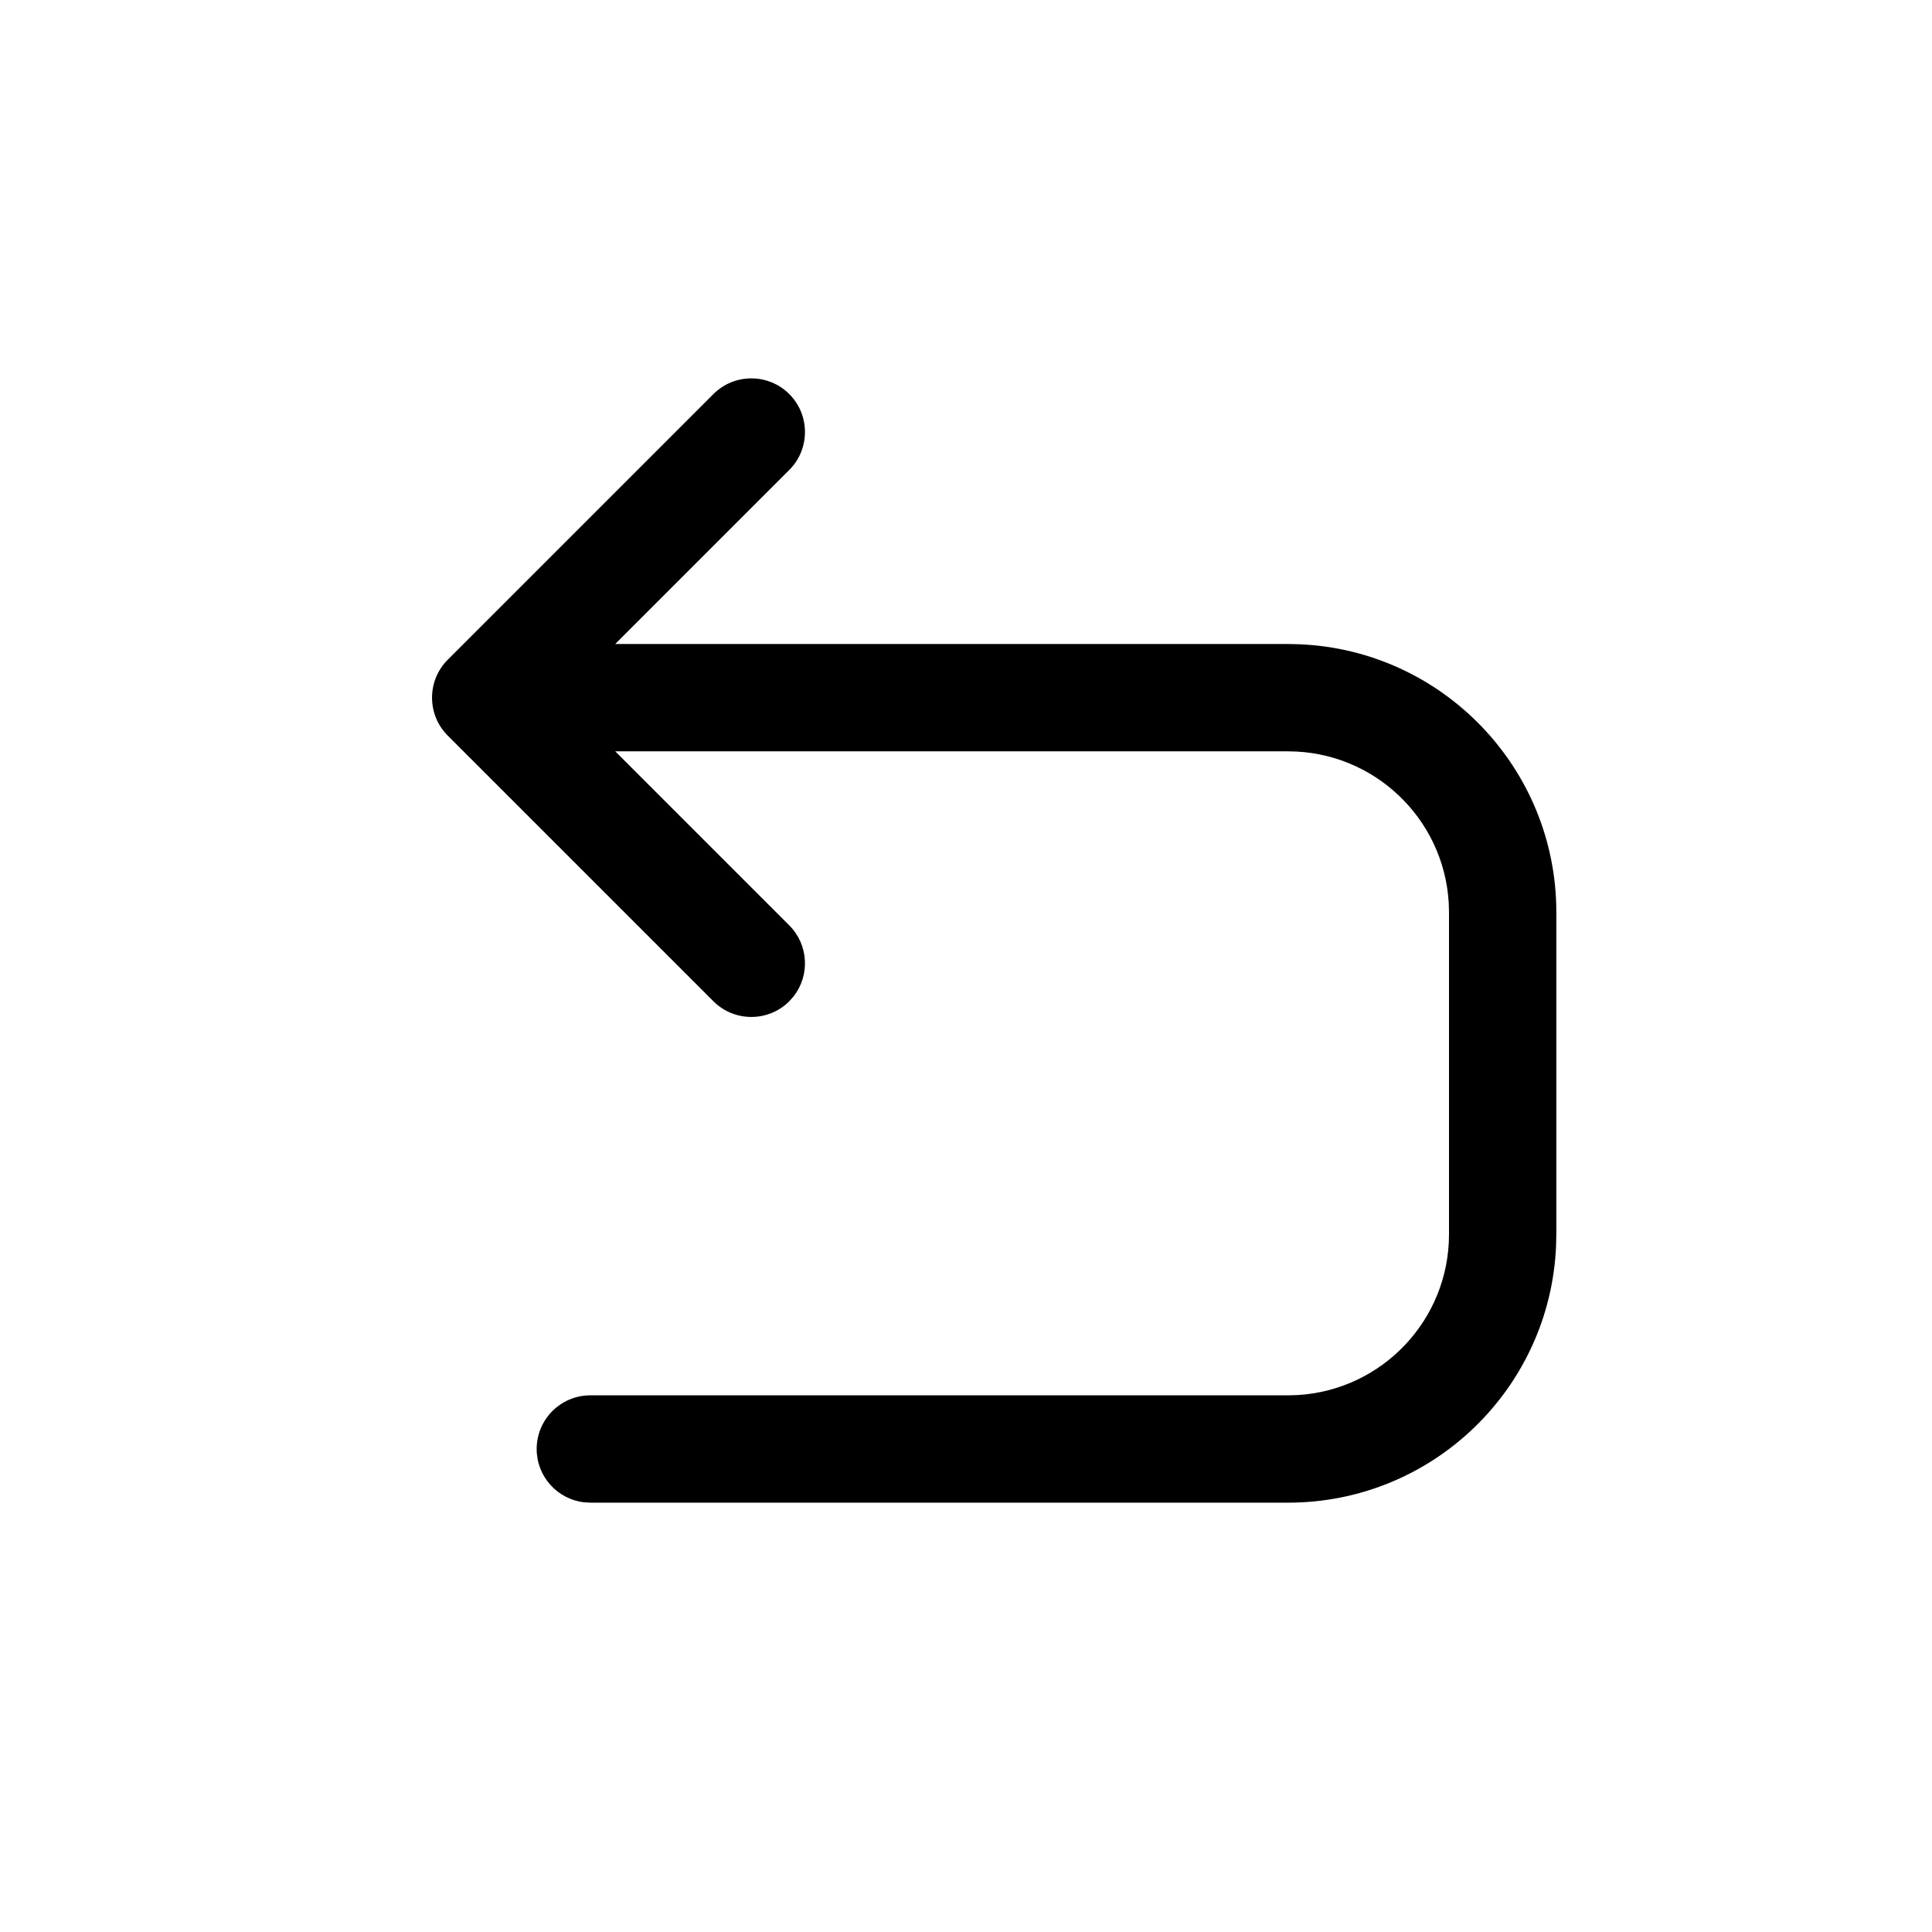<svg xmlns="http://www.w3.org/2000/svg" width="36" height="36" viewBox="0 0 36 36">
    <path fill-rule="evenodd" d="M13.293 7.343c.39-.39 1.024-.39 1.414 0 .39.39.39 1.024 0 1.414L11.464 12 24 12l.217.005C26.877 12.118 29 14.31 29 17v6l-.005.217C28.882 25.877 26.69 28 24 28H11l-.117-.007c-.497-.057-.883-.48-.883-.993 0-.552.448-1 1-1h13l.176-.005C25.751 25.904 27 24.598 27 23v-6l-.005-.176C26.904 15.249 25.598 14 24 14H11.464l3.243 3.243c.36.36.388.927.083 1.32l-.083.094c-.39.39-1.024.39-1.414 0l-4.95-4.95c-.39-.39-.39-1.024 0-1.414z"/>
</svg>
